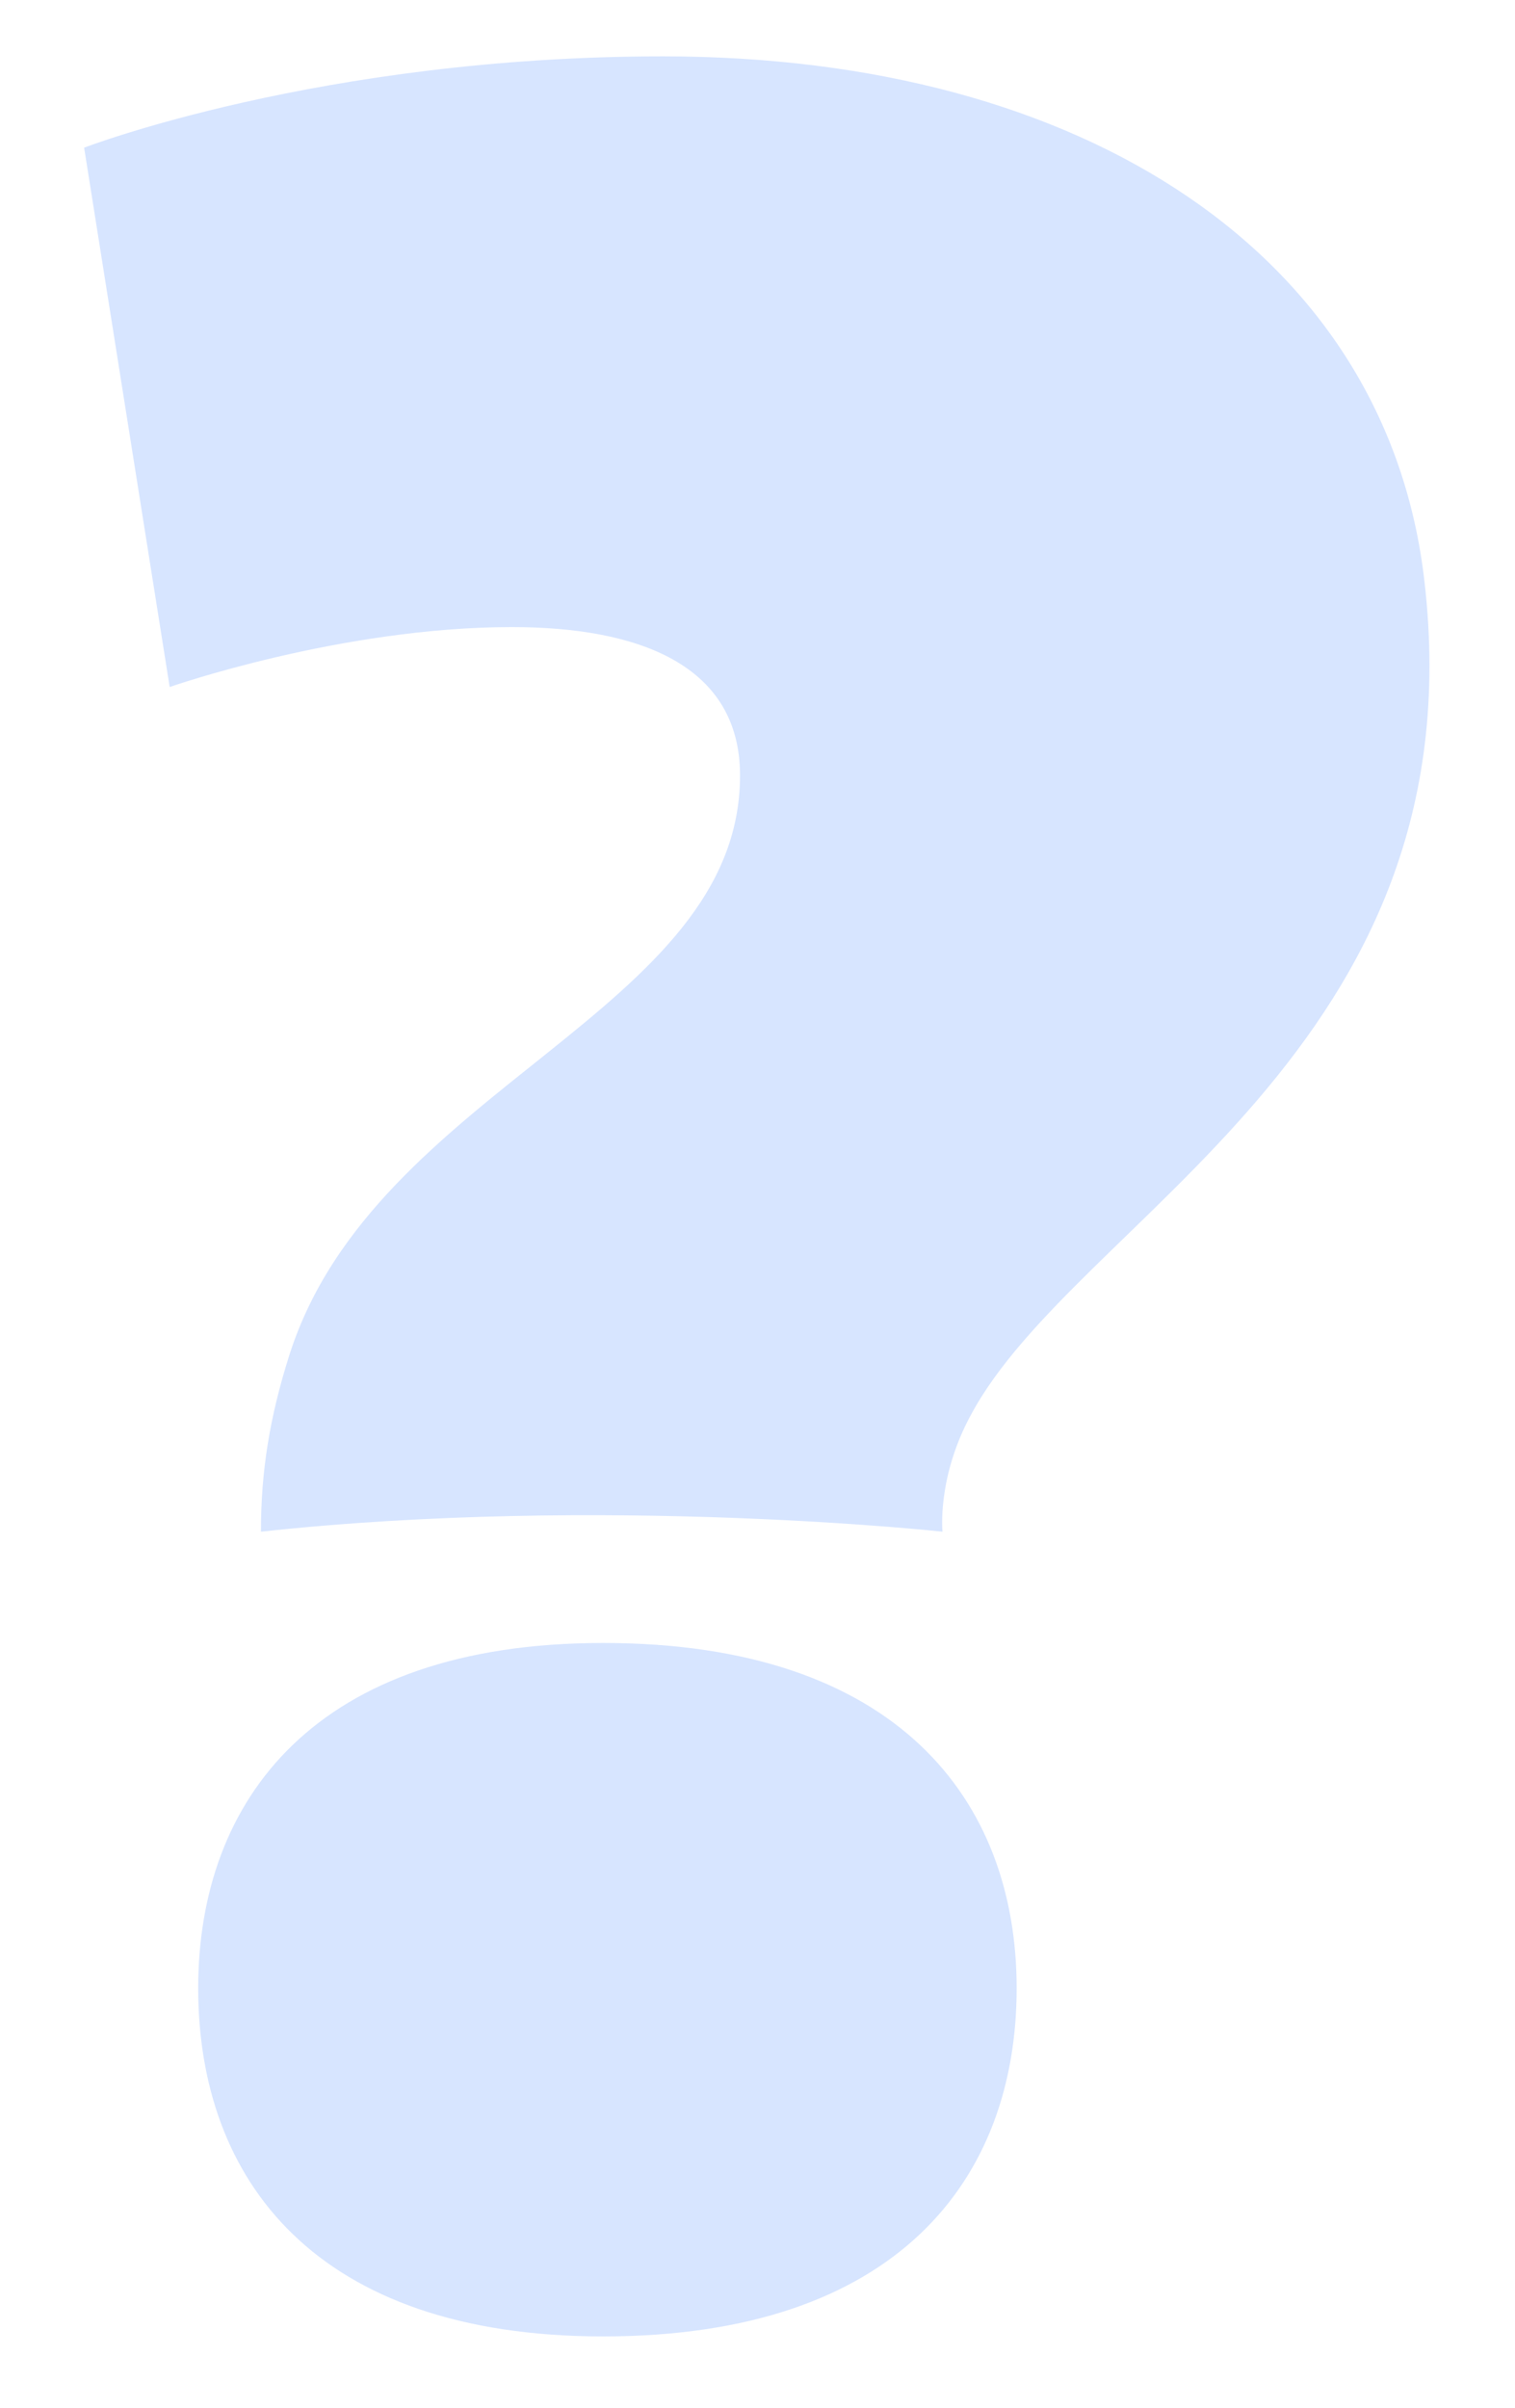 <svg width="17" height="27" viewBox="0 0 17 27" fill="none" xmlns="http://www.w3.org/2000/svg">
<path d="M2.224 22.296C2.224 24.44 3.536 26.2 6.768 26.2C10.064 26.2 11.408 24.44 11.408 22.296C11.408 20.184 10.064 18.424 6.768 18.424C3.536 18.424 2.224 20.184 2.224 22.296ZM0.944 1.656C0.944 1.656 3.6 0.632 7.44 0.632C12.176 0.632 15.568 2.872 15.984 6.52C16.592 11.768 12.08 13.656 10.896 15.864C10.512 16.568 10.576 17.176 10.576 17.176C10.576 17.176 6.768 16.76 2.928 17.176C2.928 16.504 3.024 15.896 3.248 15.192C4.208 12.184 8.304 11.352 8.304 8.696C8.304 7.448 7.152 7.032 5.744 7.032C3.824 7.032 1.904 7.704 1.904 7.704L0.944 1.656Z" fill="#D7E5FF"/>
</svg>
